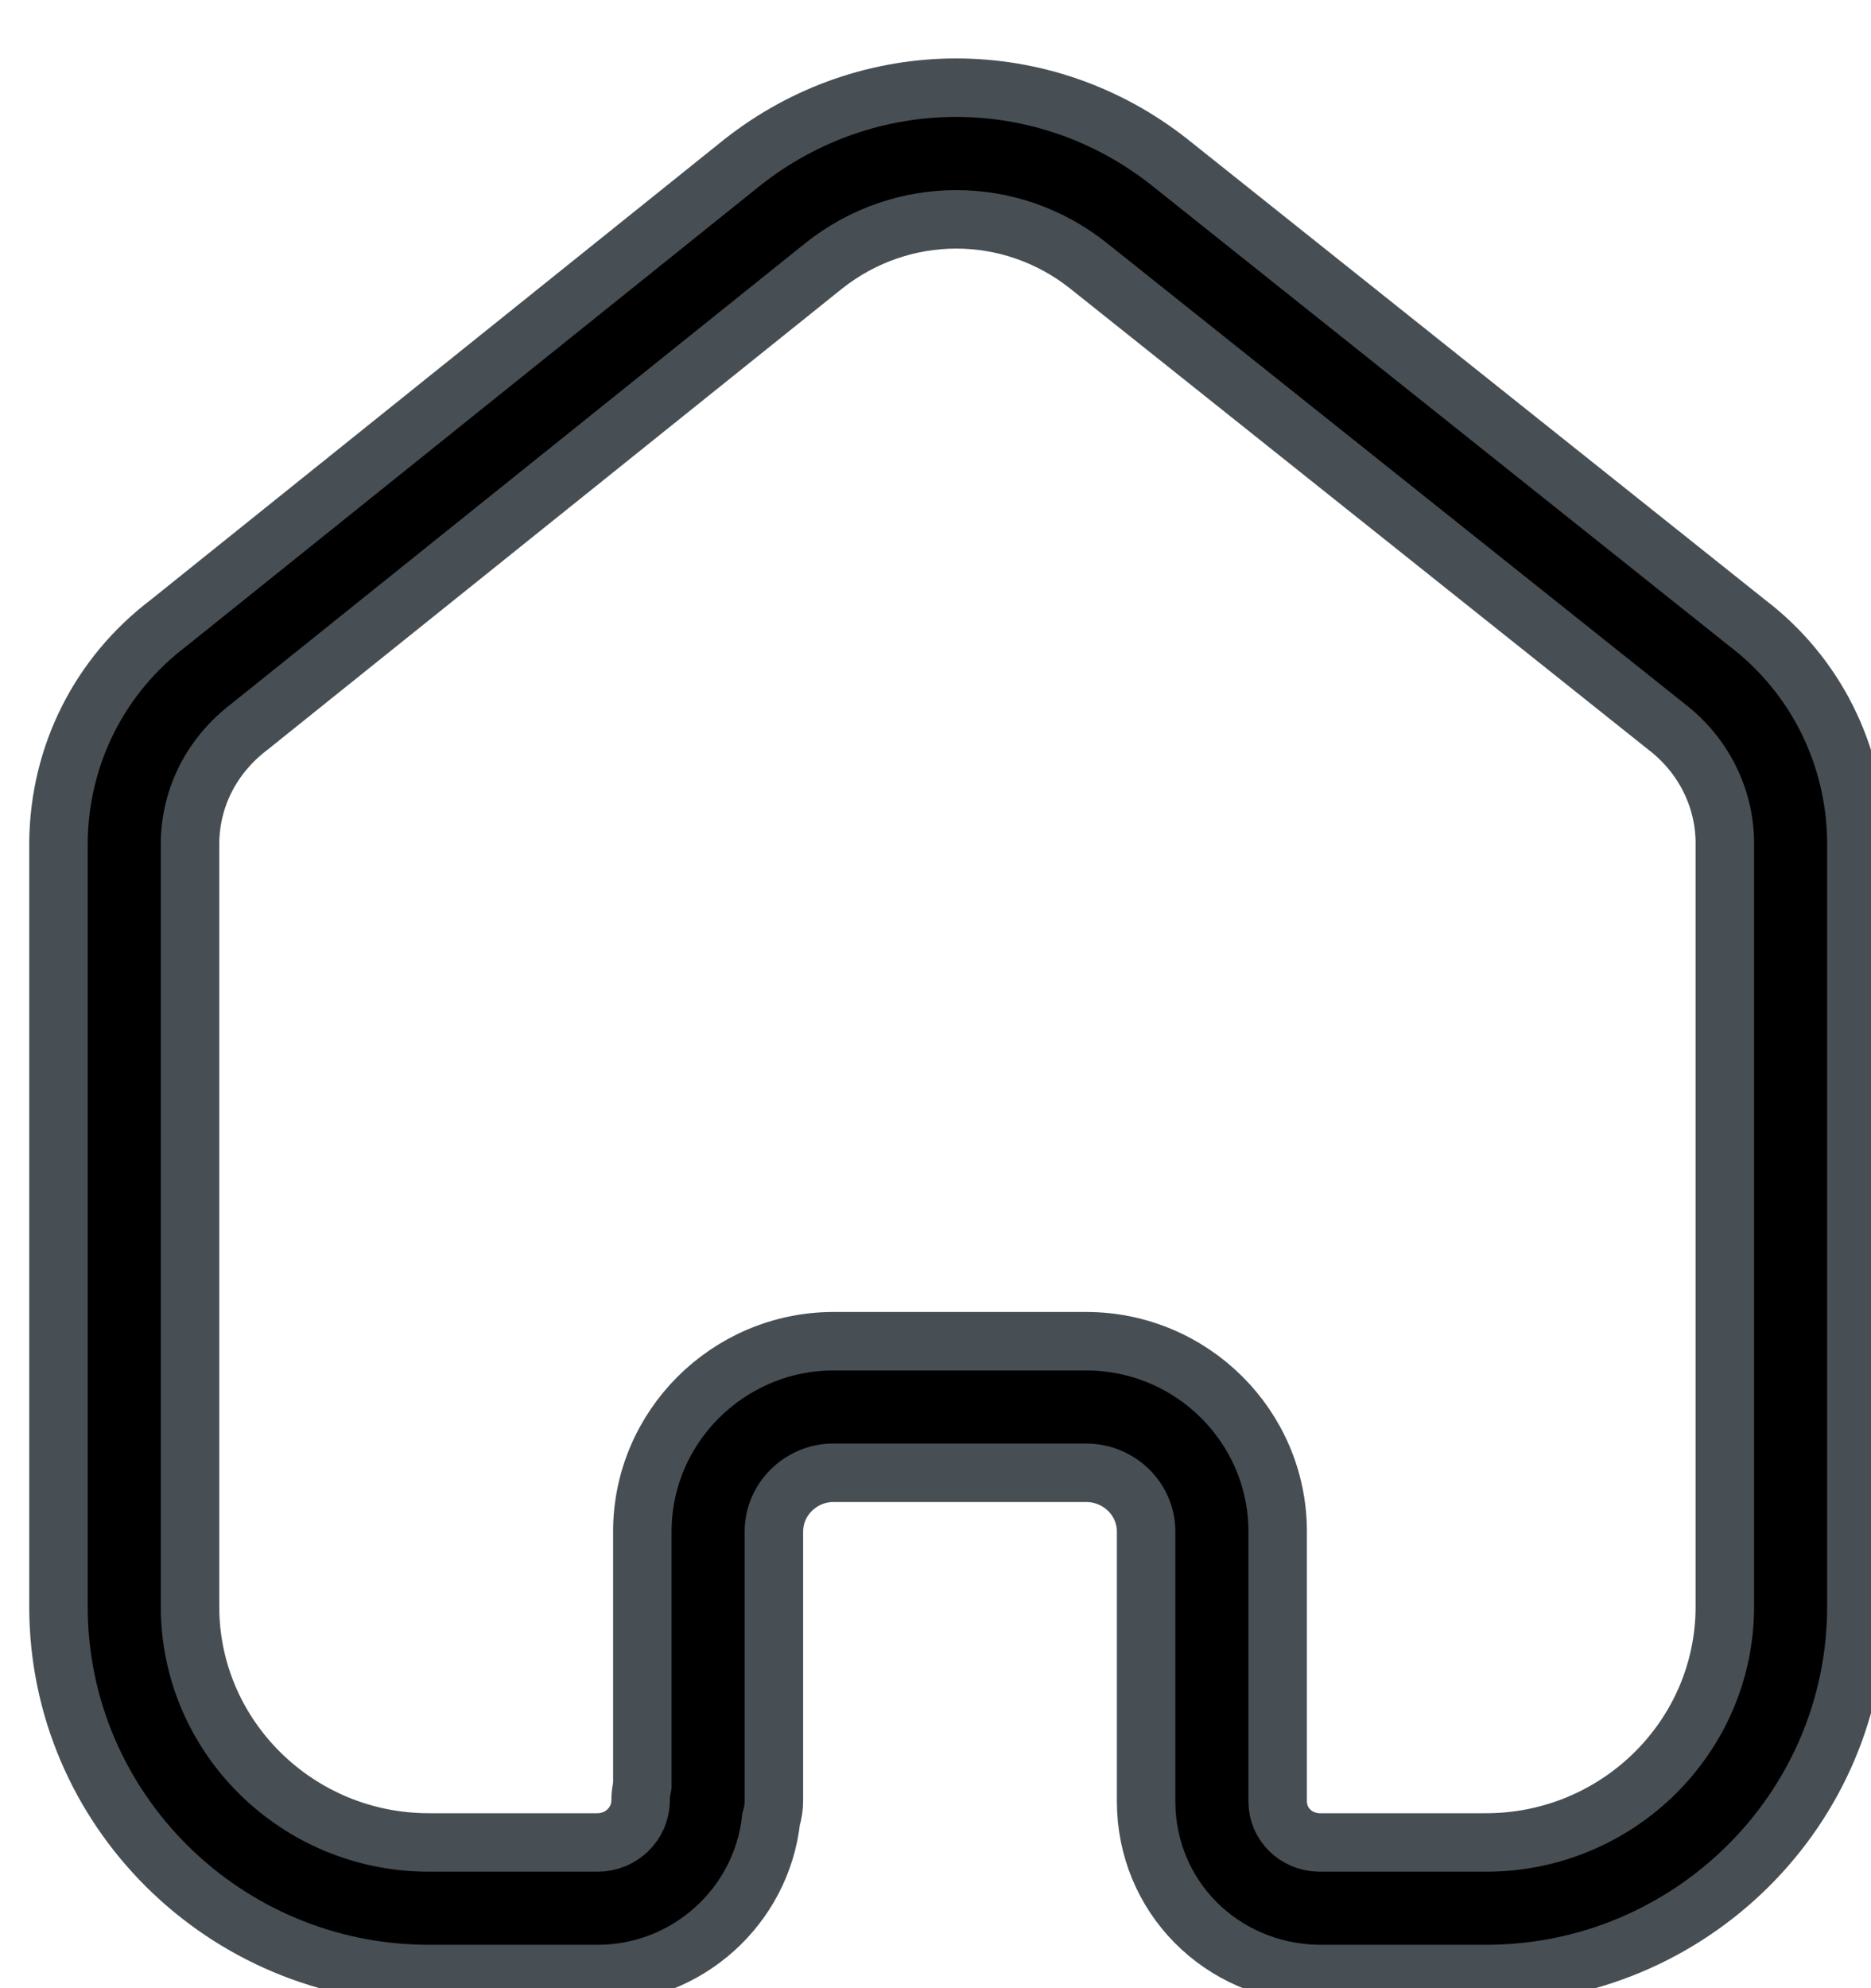 <svg width="16" height="17" viewBox="0 0 16 17" fill="none" stroke="#474F54" stroke-width="0.5" xmlns="http://www.w3.org/2000/svg">
<path fill-rule="evenodd" clip-rule="evenodd" d="M9.288 11.468C10.191 11.468 10.926 12.198 10.926 13.095V15.402C10.926 15.595 11.08 15.749 11.278 15.754H12.708C13.834 15.754 14.75 14.849 14.75 13.738V7.195C14.745 6.812 14.562 6.452 14.25 6.213L9.305 2.27C8.641 1.744 7.713 1.744 7.047 2.271L2.136 6.212C1.811 6.458 1.629 6.818 1.625 7.208V13.738C1.625 14.849 2.541 15.754 3.667 15.754H5.11C5.313 15.754 5.478 15.593 5.478 15.395C5.478 15.351 5.484 15.308 5.493 15.266V13.095C5.493 12.203 6.223 11.474 7.119 11.468H9.288ZM12.708 16.879H11.265C10.438 16.859 9.801 16.211 9.801 15.402V13.095C9.801 12.818 9.57 12.593 9.288 12.593H7.123C6.846 12.595 6.618 12.821 6.618 13.095V15.395C6.618 15.451 6.61 15.505 6.594 15.556C6.513 16.298 5.879 16.879 5.11 16.879H3.667C1.92 16.879 0.5 15.47 0.5 13.738V7.202C0.507 6.457 0.851 5.774 1.444 5.325L6.345 1.391C7.425 0.536 8.928 0.536 10.005 1.39L14.942 5.327C15.522 5.769 15.865 6.45 15.875 7.187V13.738C15.875 15.47 14.454 16.879 12.708 16.879Z" fill="black"/>
</svg>

